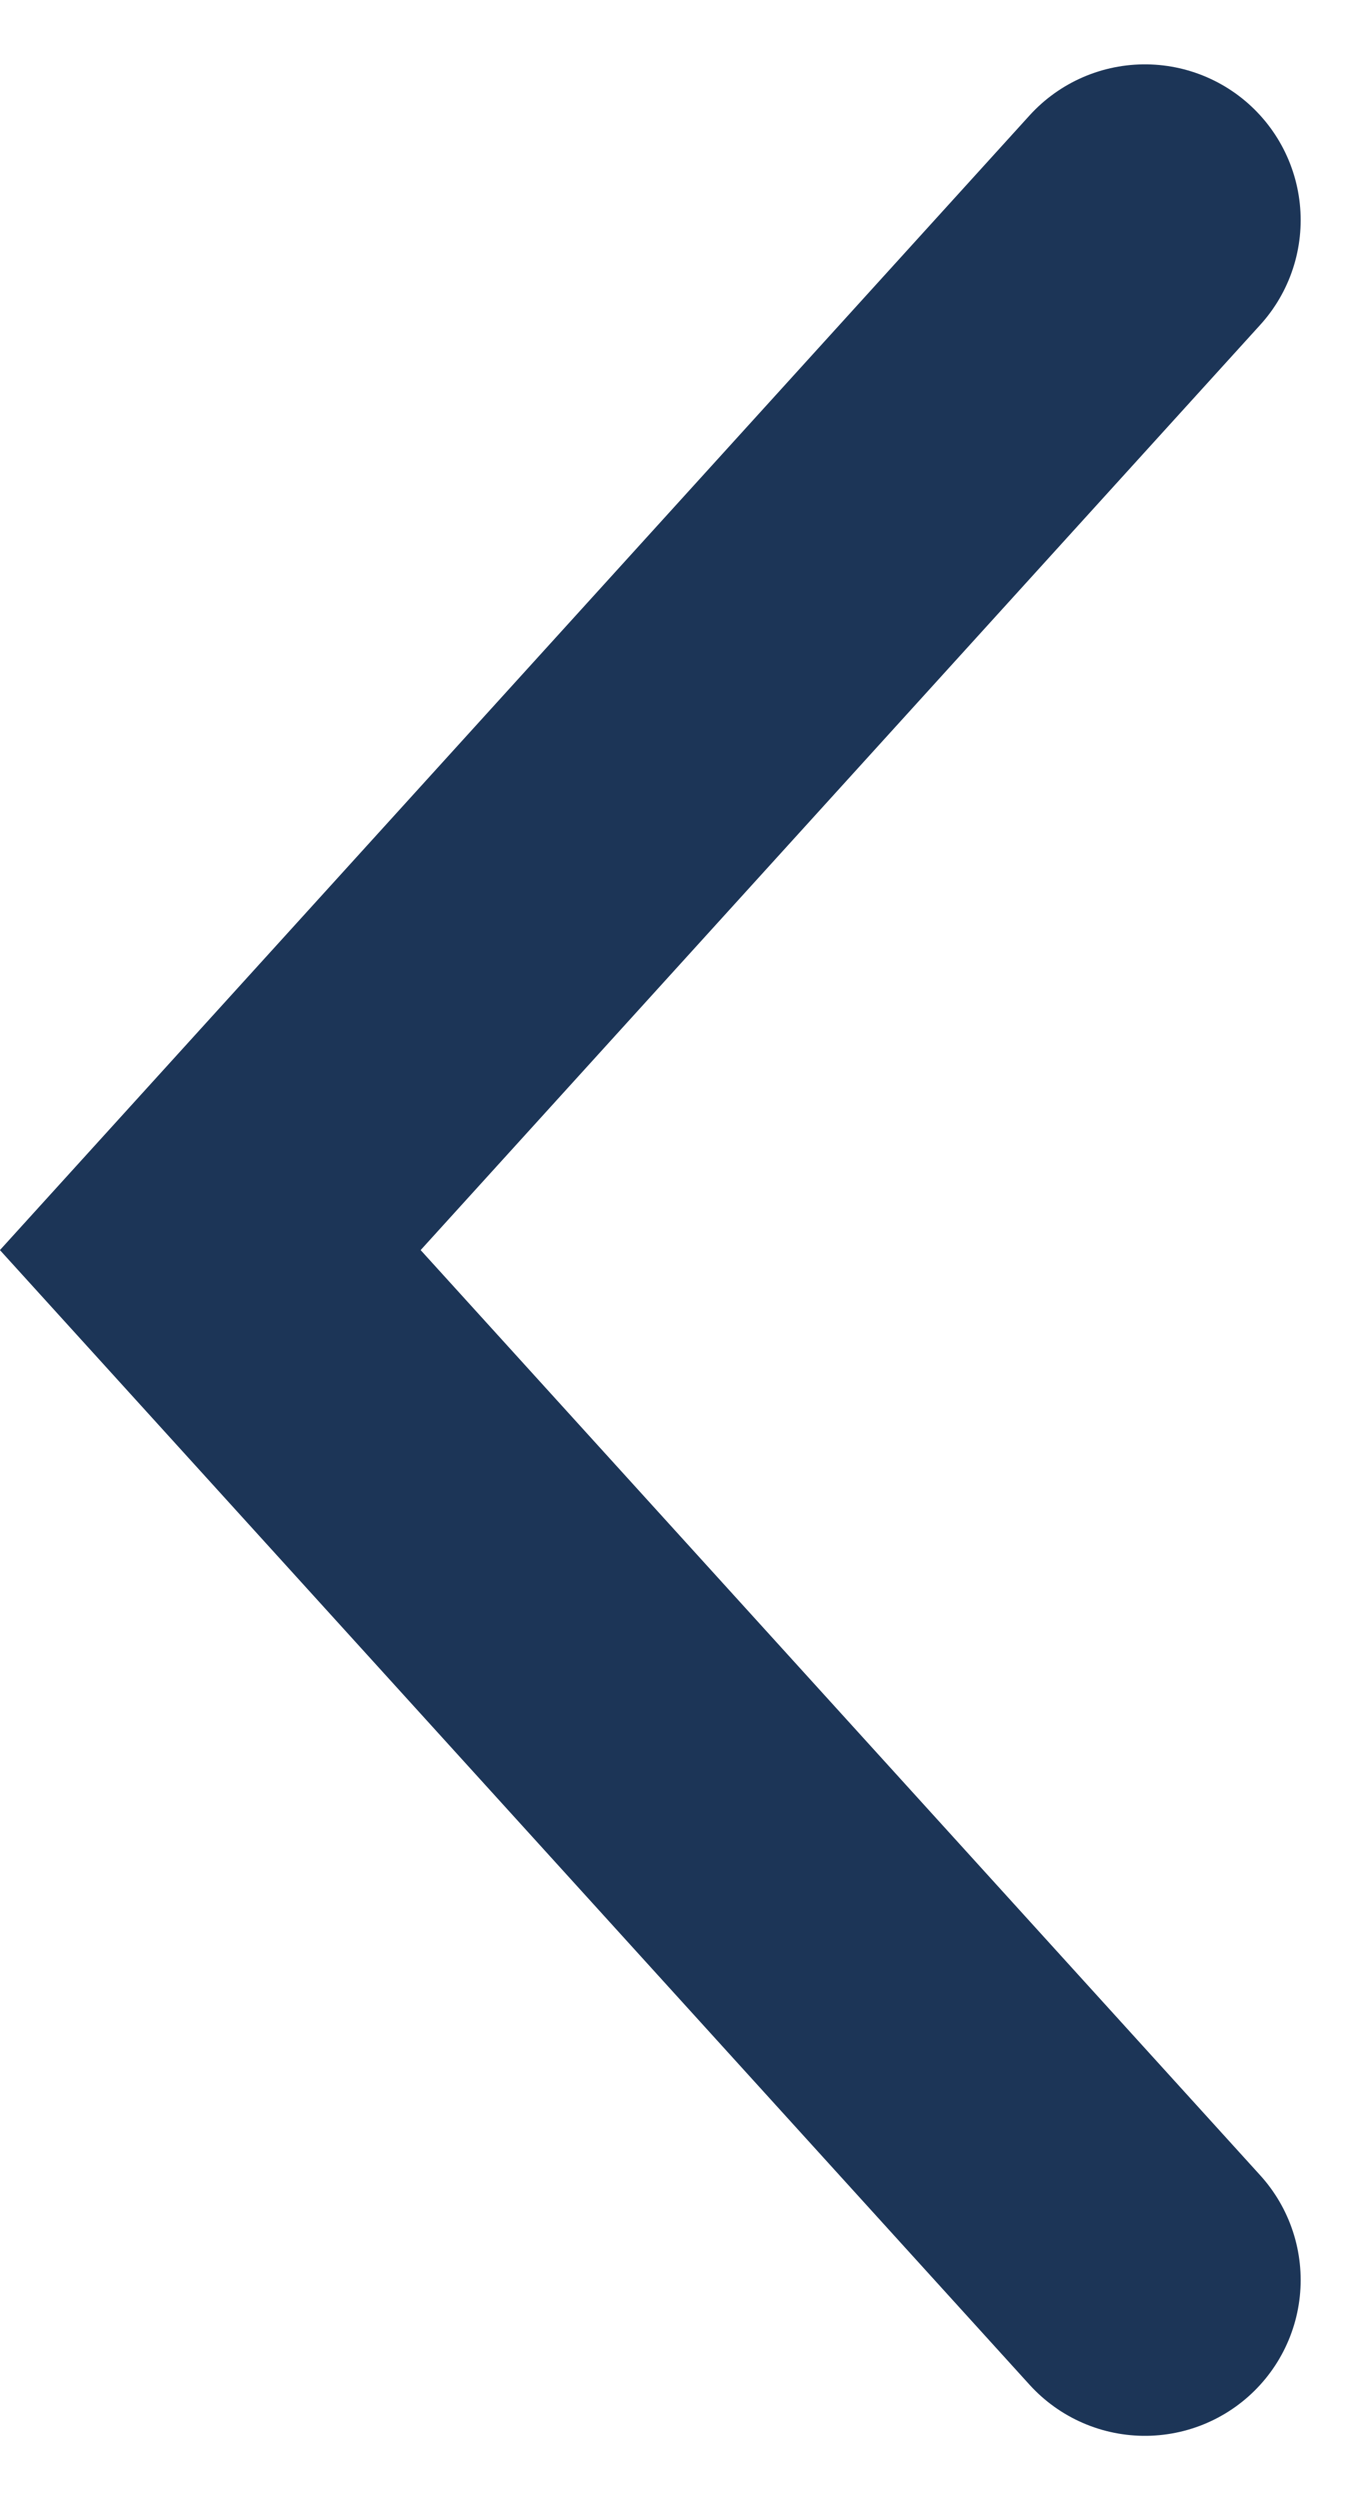 <svg xmlns="http://www.w3.org/2000/svg" width="8.763" height="16.047" viewBox="0 0 8.763 16.047">
  <path id="Path_37" data-name="Path 37" d="M740.912,894.375l-6,6.611,6,6.611" transform="translate(-733.562 -892.962)" fill="none" stroke="#1c3557" stroke-linecap="round" stroke-width="2"/>
</svg>
